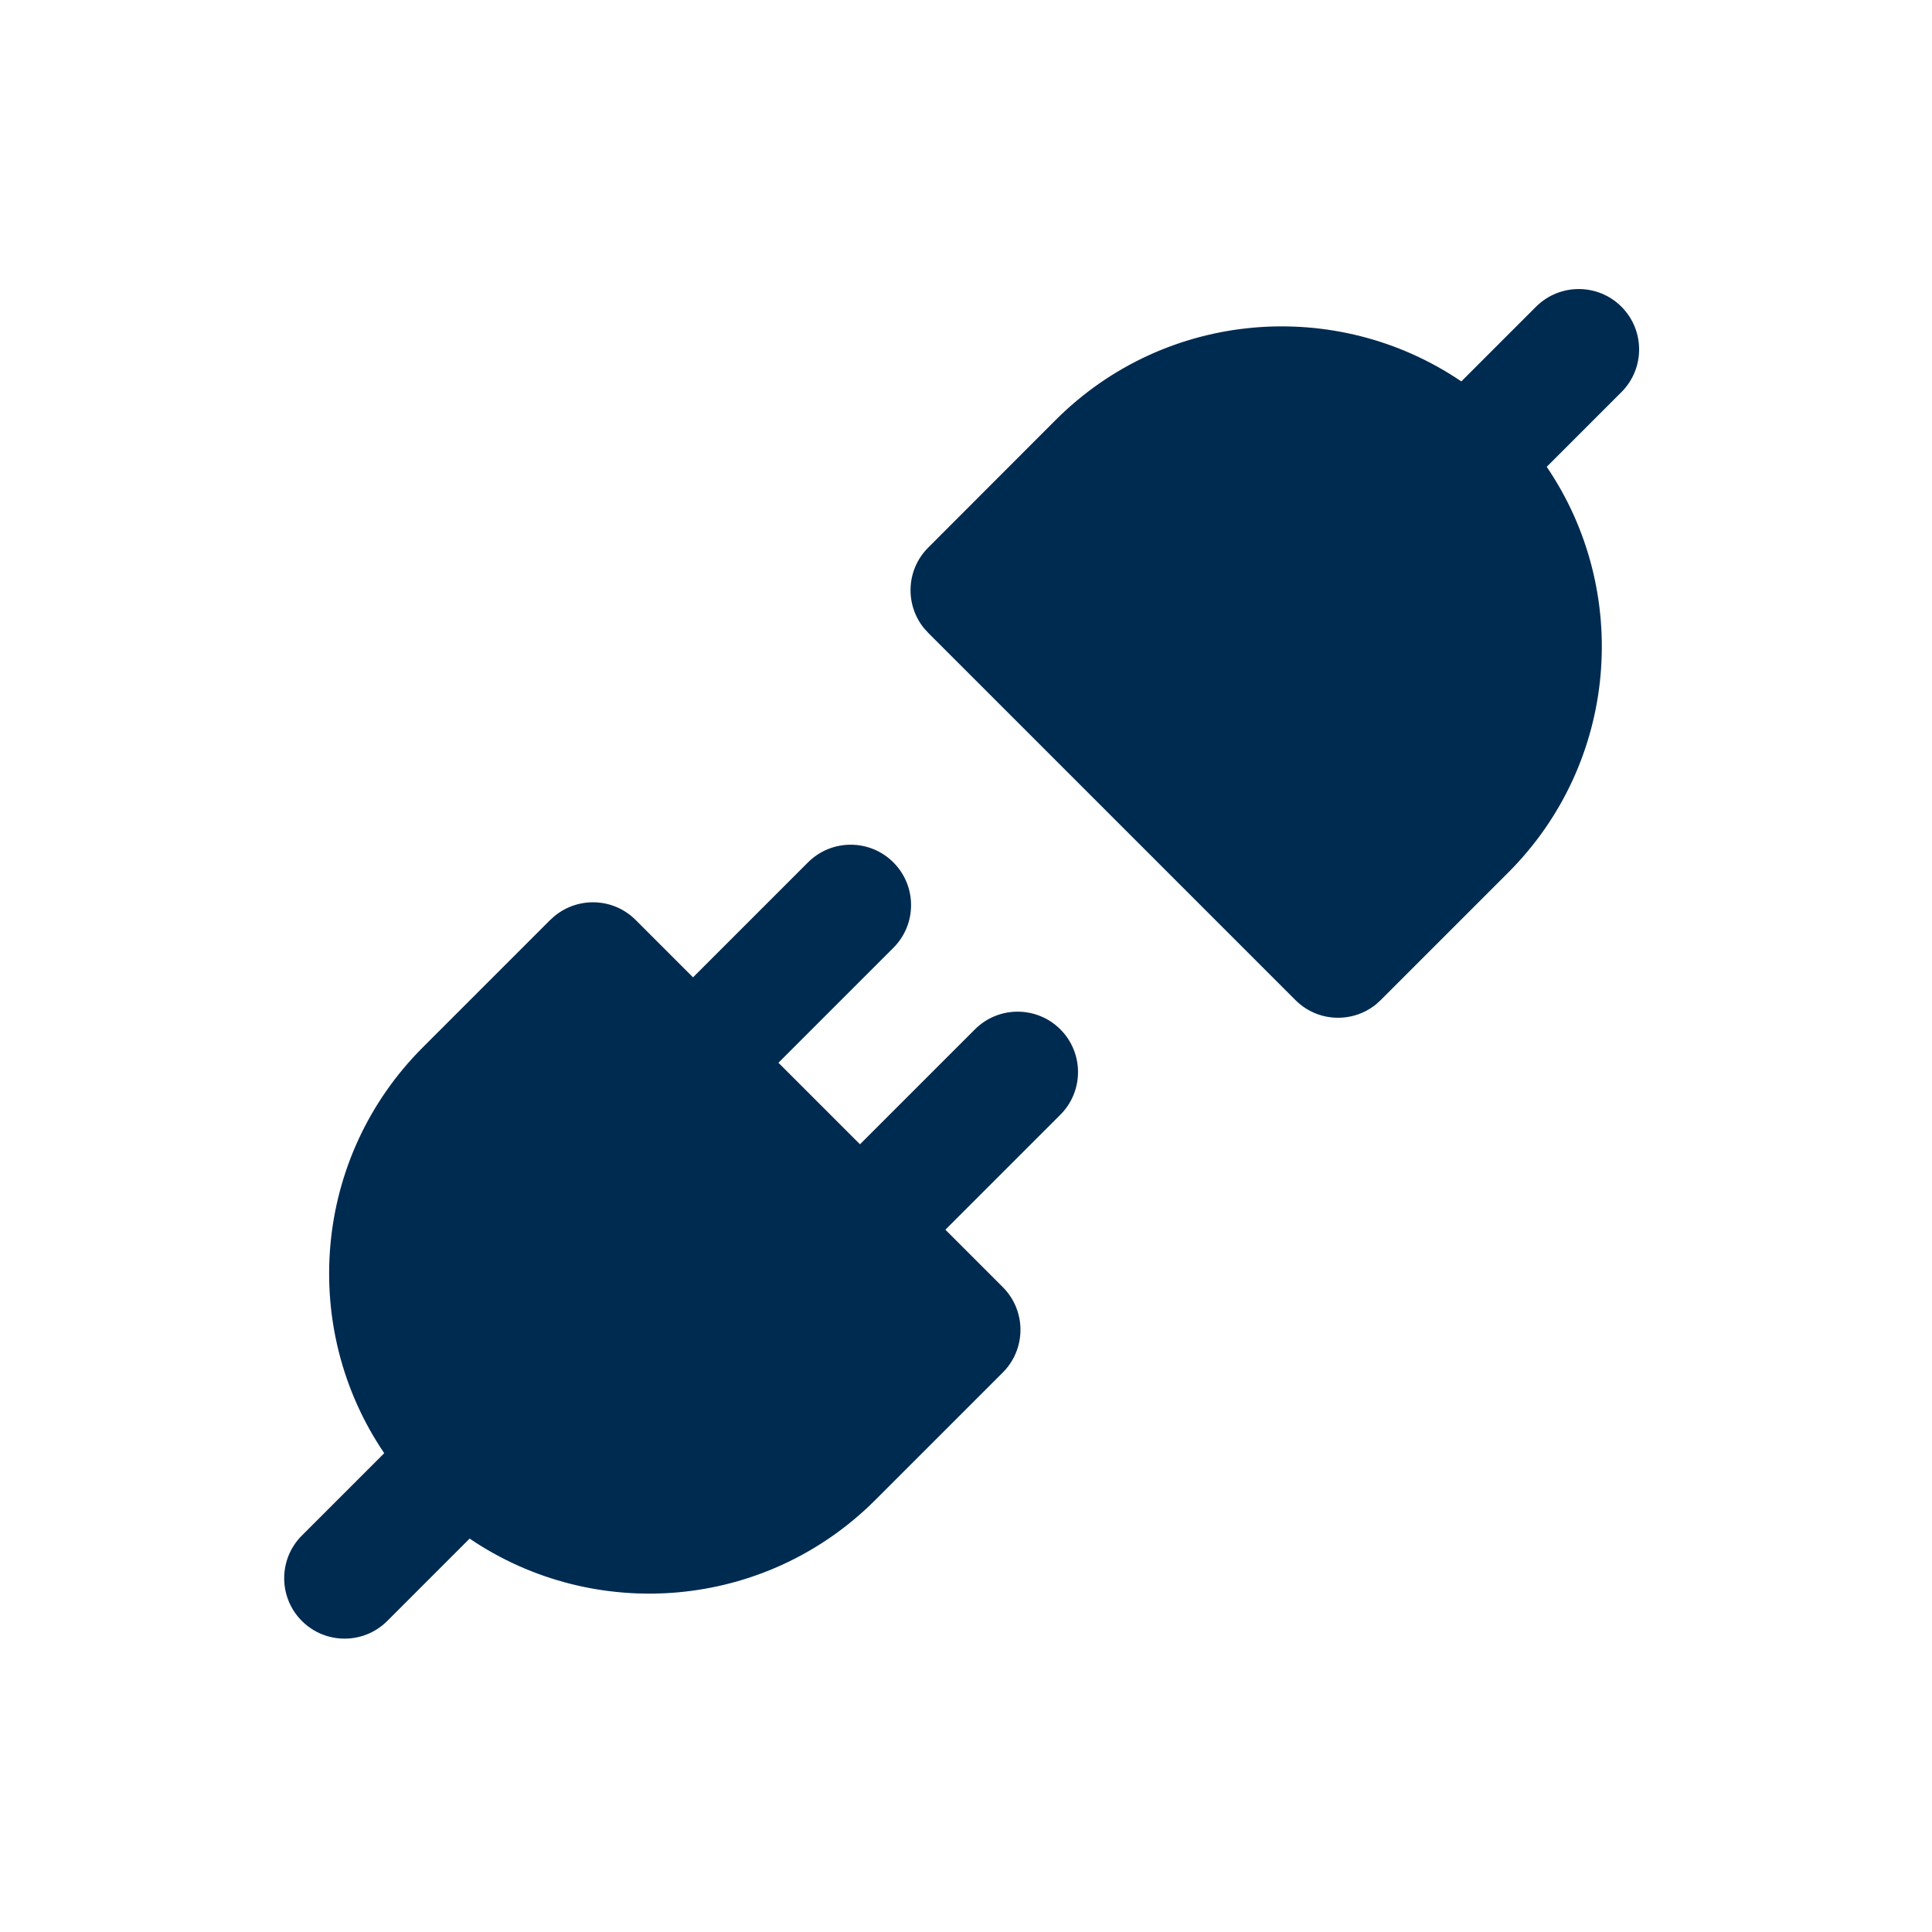 <svg width="24" height="24" viewBox="0 0 24 24" fill="none" xmlns="http://www.w3.org/2000/svg">
<path fill-rule="evenodd" clip-rule="evenodd" d="M4.811,20.136c-0.293,0.293 -0.768,0.293 -1.061,0c-0.293,-0.293 -0.293,-0.768 0,-1.061l1.023,-1.023c-1.051,-1.547 -0.892,-3.67 0.479,-5.041l1.583,-1.583l0.057,-0.051c0.295,-0.24 0.729,-0.224 1.004,0.051l0.713,0.713l1.428,-1.428c0.293,-0.293 0.768,-0.293 1.061,0c0.293,0.293 0.293,0.768 0,1.061l-1.428,1.428l1.013,1.013l1.428,-1.428c0.293,-0.293 0.768,-0.293 1.061,0c0.293,0.293 0.293,0.768 0,1.061l-1.428,1.428l0.713,0.713c0.293,0.293 0.293,0.768 0,1.061l-1.583,1.583c-1.371,1.371 -3.493,1.53 -5.04,0.48zM13.113,5.218c1.371,-1.371 3.493,-1.53 5.04,-0.48l0.928,-0.928c0.293,-0.292 0.768,-0.293 1.061,0c0.293,0.293 0.293,0.768 0,1.061l-0.928,0.928c1.051,1.547 0.892,3.67 -0.479,5.041l-1.583,1.583l-0.057,0.052c-0.295,0.24 -0.729,0.223 -1.003,-0.052l-4.561,-4.561l-0.052,-0.057c-0.24,-0.295 -0.223,-0.729 0.052,-1.003z" fill="#002B51"/>
</svg>
